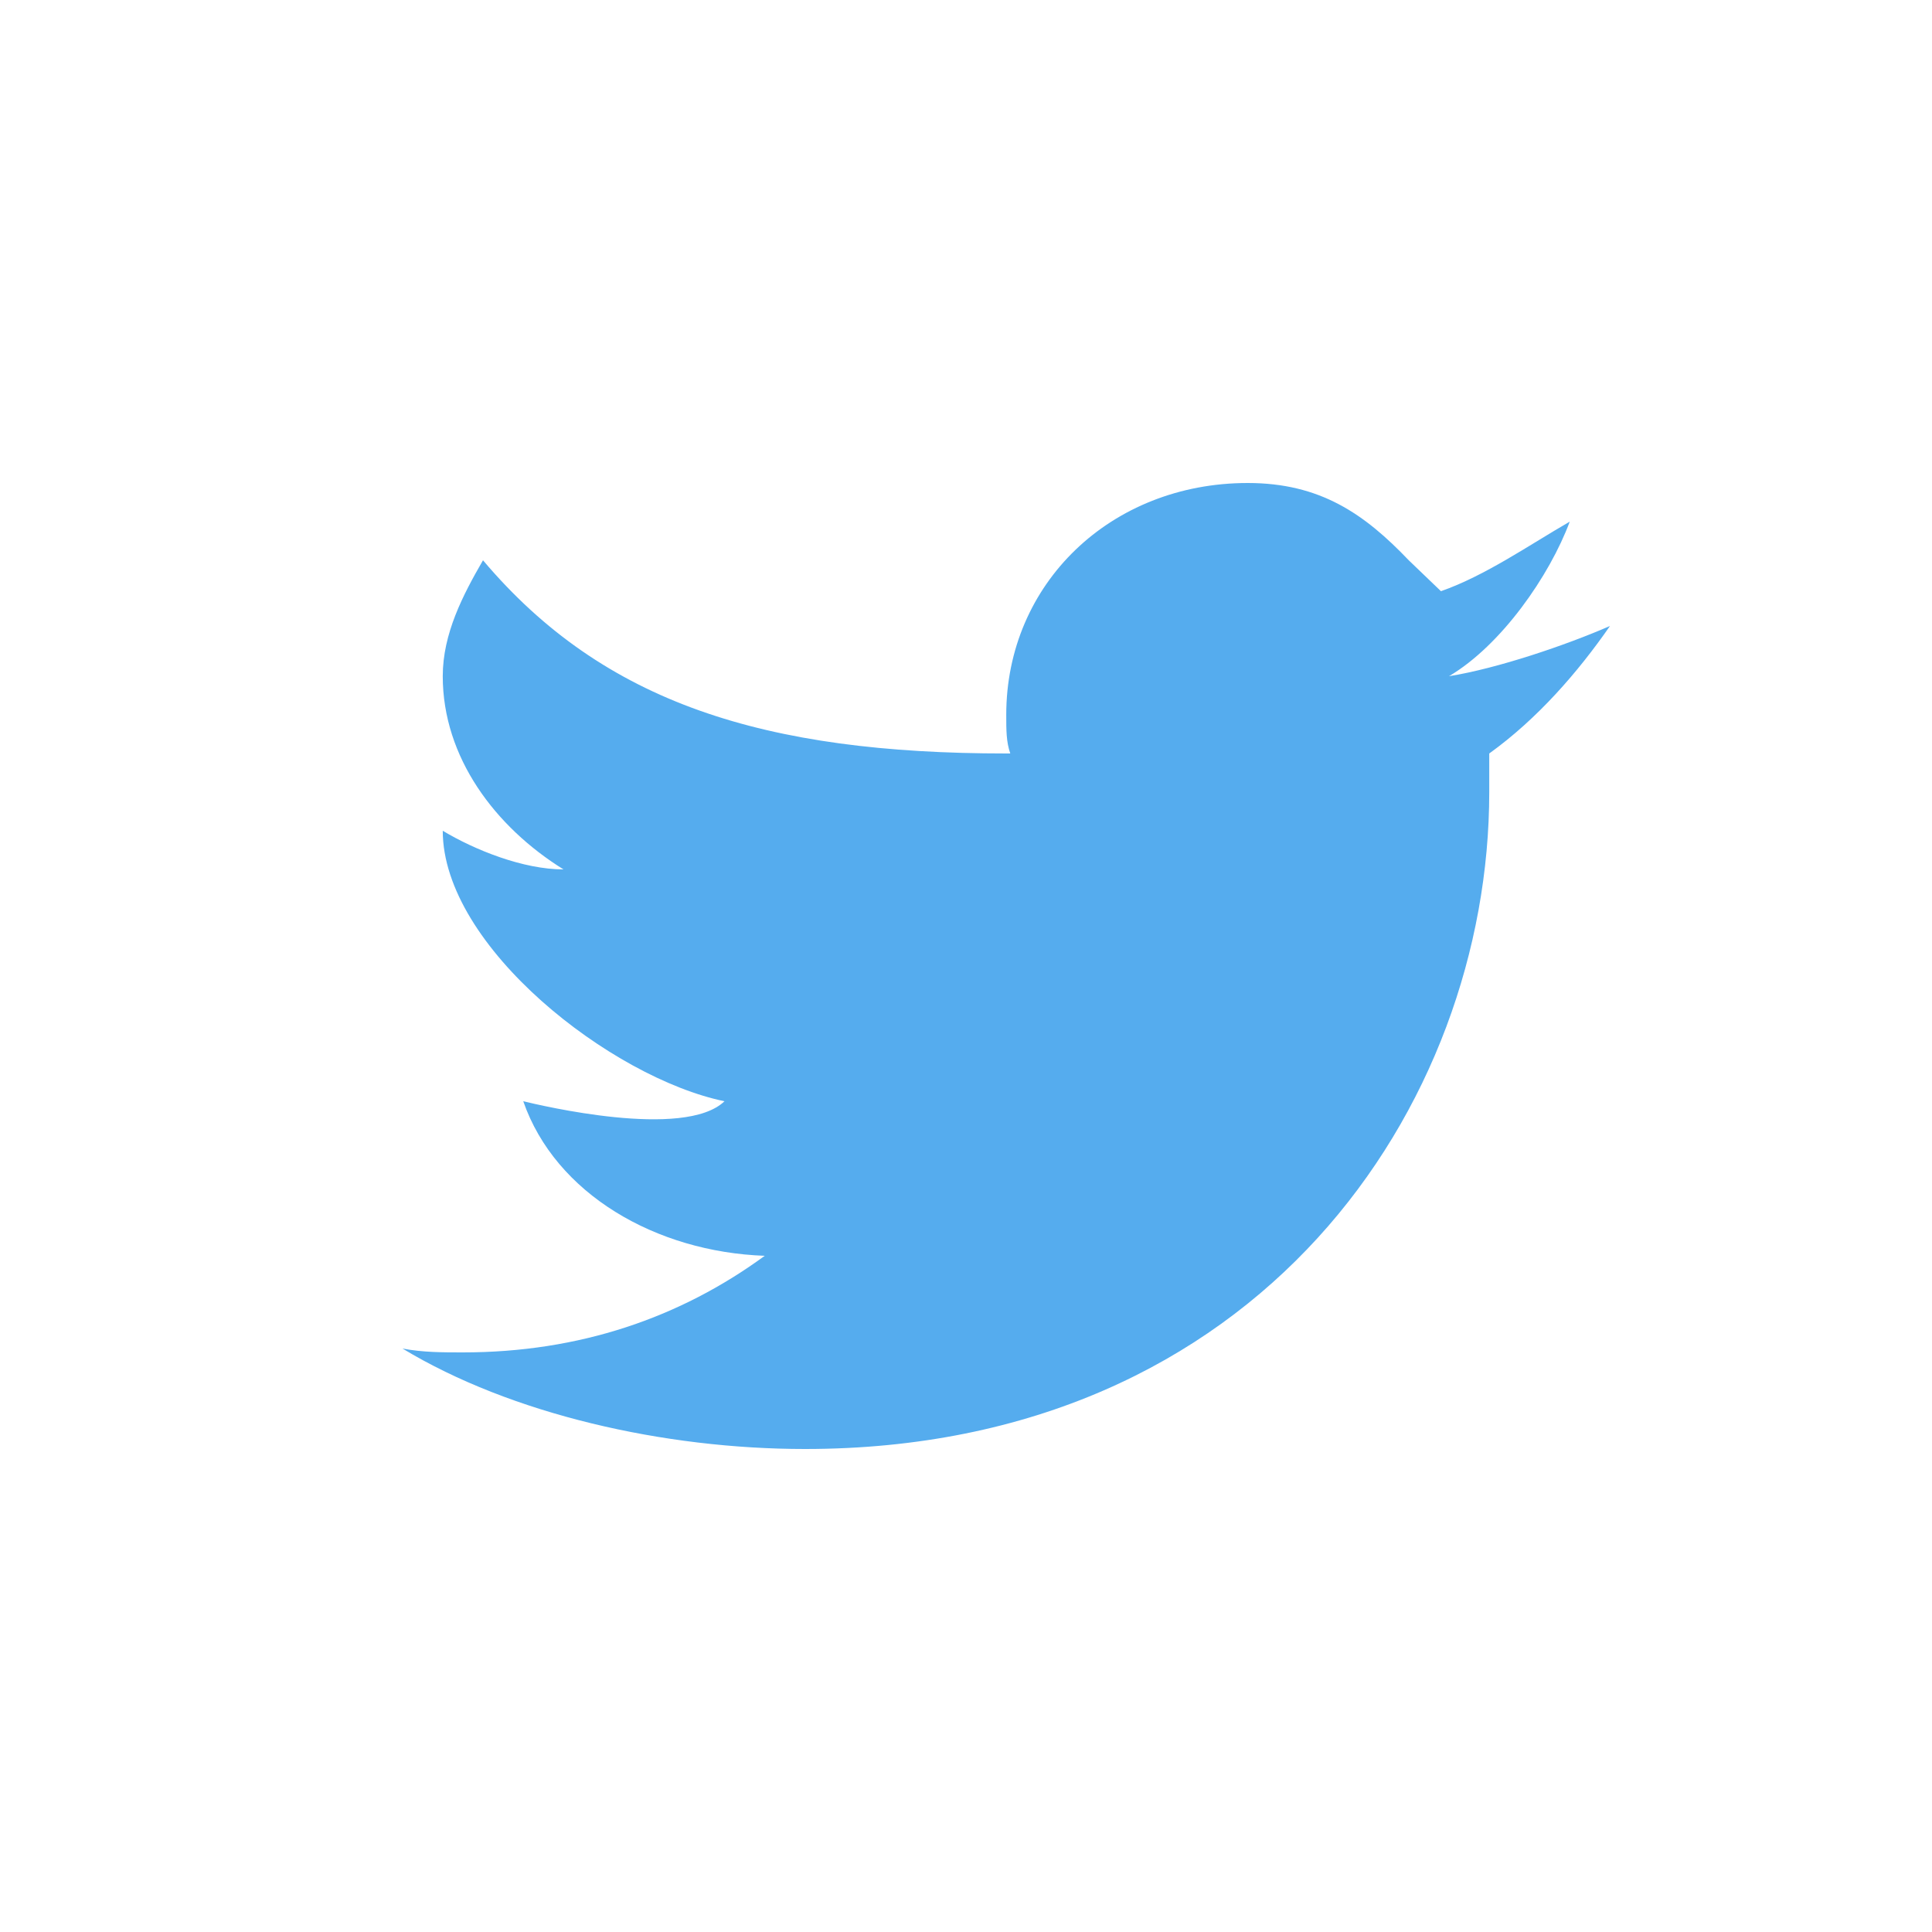 <svg xmlns="http://www.w3.org/2000/svg" width="24" height="24" viewBox="0 0 24 24">
  <path fill="#55ACEE" fill-rule="evenodd" d="M20,7.776 C19.45,8.016 18.6,8.304 18,8.4 C18.65,8.016 19.25,7.152 19.5,6.48 C19,6.768 18.45,7.152 17.9,7.344 L17.5,6.96 C16.95,6.384 16.4,6 15.5,6 C13.8,6 12.5,7.248 12.5,8.88 C12.5,9.072 12.5,9.216 12.55,9.36 L12.5,9.36 C9.5,9.36 7.5,8.736 6,6.96 C5.75,7.392 5.5,7.872 5.5,8.4 C5.5,9.408 6.15,10.272 7,10.8 C6.5,10.8 5.9,10.56 5.5,10.32 C5.5,11.76 7.6,13.392 9,13.68 C8.5,14.16 6.7,13.728 6.5,13.68 C6.9,14.832 8.15,15.552 9.5,15.6 C8.45,16.368 7.2,16.8 5.75,16.8 C5.5,16.8 5.25,16.8 5,16.752 C6.35,17.568 8.25,18 10,18 C15.65,18 18.5,13.728 18.5,9.84 C18.5,9.696 18.5,9.504 18.5,9.36 C19.1,8.928 19.6,8.352 20,7.776 Z"/>
</svg>

